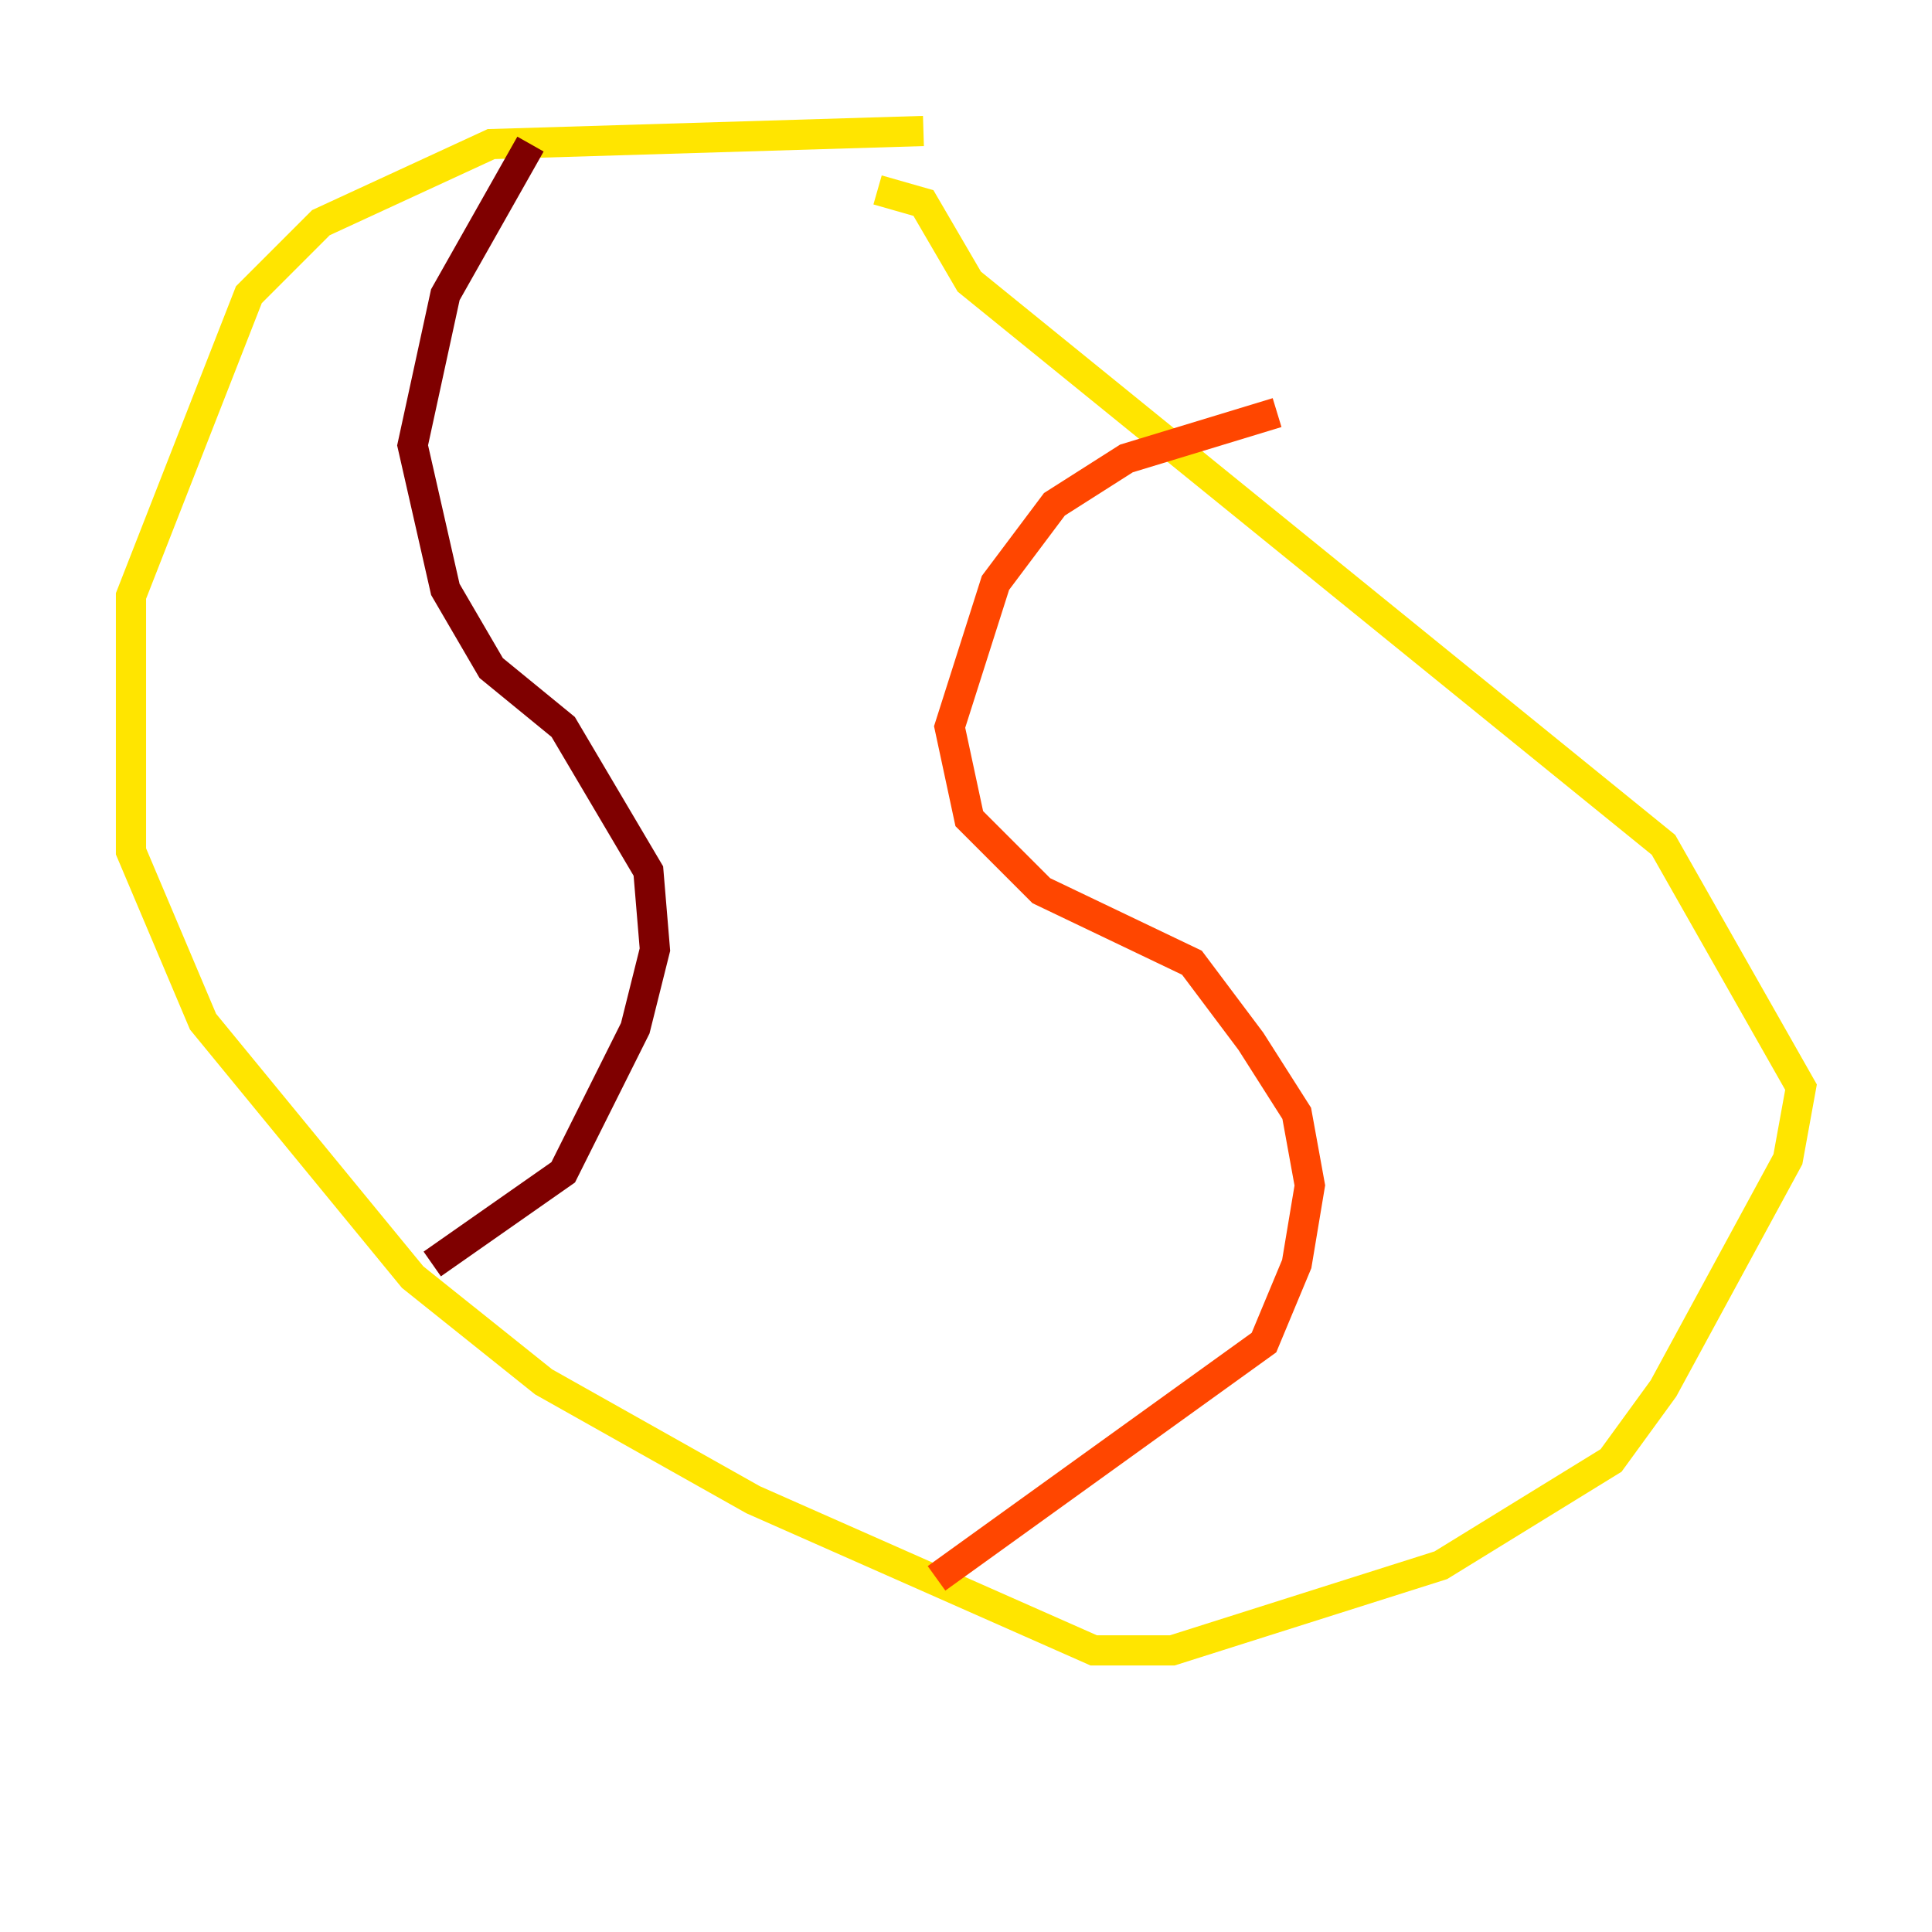 <?xml version="1.0" encoding="utf-8" ?>
<svg baseProfile="tiny" height="128" version="1.2" viewBox="0,0,128,128" width="128" xmlns="http://www.w3.org/2000/svg" xmlns:ev="http://www.w3.org/2001/xml-events" xmlns:xlink="http://www.w3.org/1999/xlink"><defs /><polyline fill="none" points="82.875,102.4 82.875,102.4" stroke="#00007f" stroke-width="2" /><polyline fill="none" points="66.82,69.858 66.82,69.858" stroke="#0028ff" stroke-width="2" /><polyline fill="none" points="66.82,69.858 66.82,69.858" stroke="#00d4ff" stroke-width="2" /><polyline fill="none" points="61.18,8.678 61.18,8.678" stroke="#7cff79" stroke-width="2" /><polyline fill="none" points="61.18,8.678 32.542,9.546 21.261,14.752 16.488,19.525 8.678,39.485 8.678,56.407 13.451,67.688 27.336,84.61 36.014,91.552 49.898,99.363 72.461,109.342 77.668,109.342 95.458,103.702 106.739,96.759 110.21,91.986 118.454,76.8 119.322,72.027 110.21,55.973 64.217,18.658 61.18,13.451 58.142,12.583" stroke="#ffe500" stroke-width="2" /><polyline fill="none" points="84.61,27.336 74.63,30.373 69.858,33.41 65.953,38.617 62.915,48.163 64.217,54.237 68.99,59.01 78.969,63.783 82.875,68.99 85.912,73.763 86.78,78.536 85.912,83.742 83.742,88.949 62.047,104.57" stroke="#ff4600" stroke-width="2" /><polyline fill="none" points="35.146,9.546 29.505,19.525 27.336,29.505 29.505,39.051 32.542,44.258 37.315,48.163 42.956,57.709 43.39,62.915 42.088,68.122 37.315,77.668 28.637,83.742" stroke="#7f0000" stroke-width="2" /></svg>